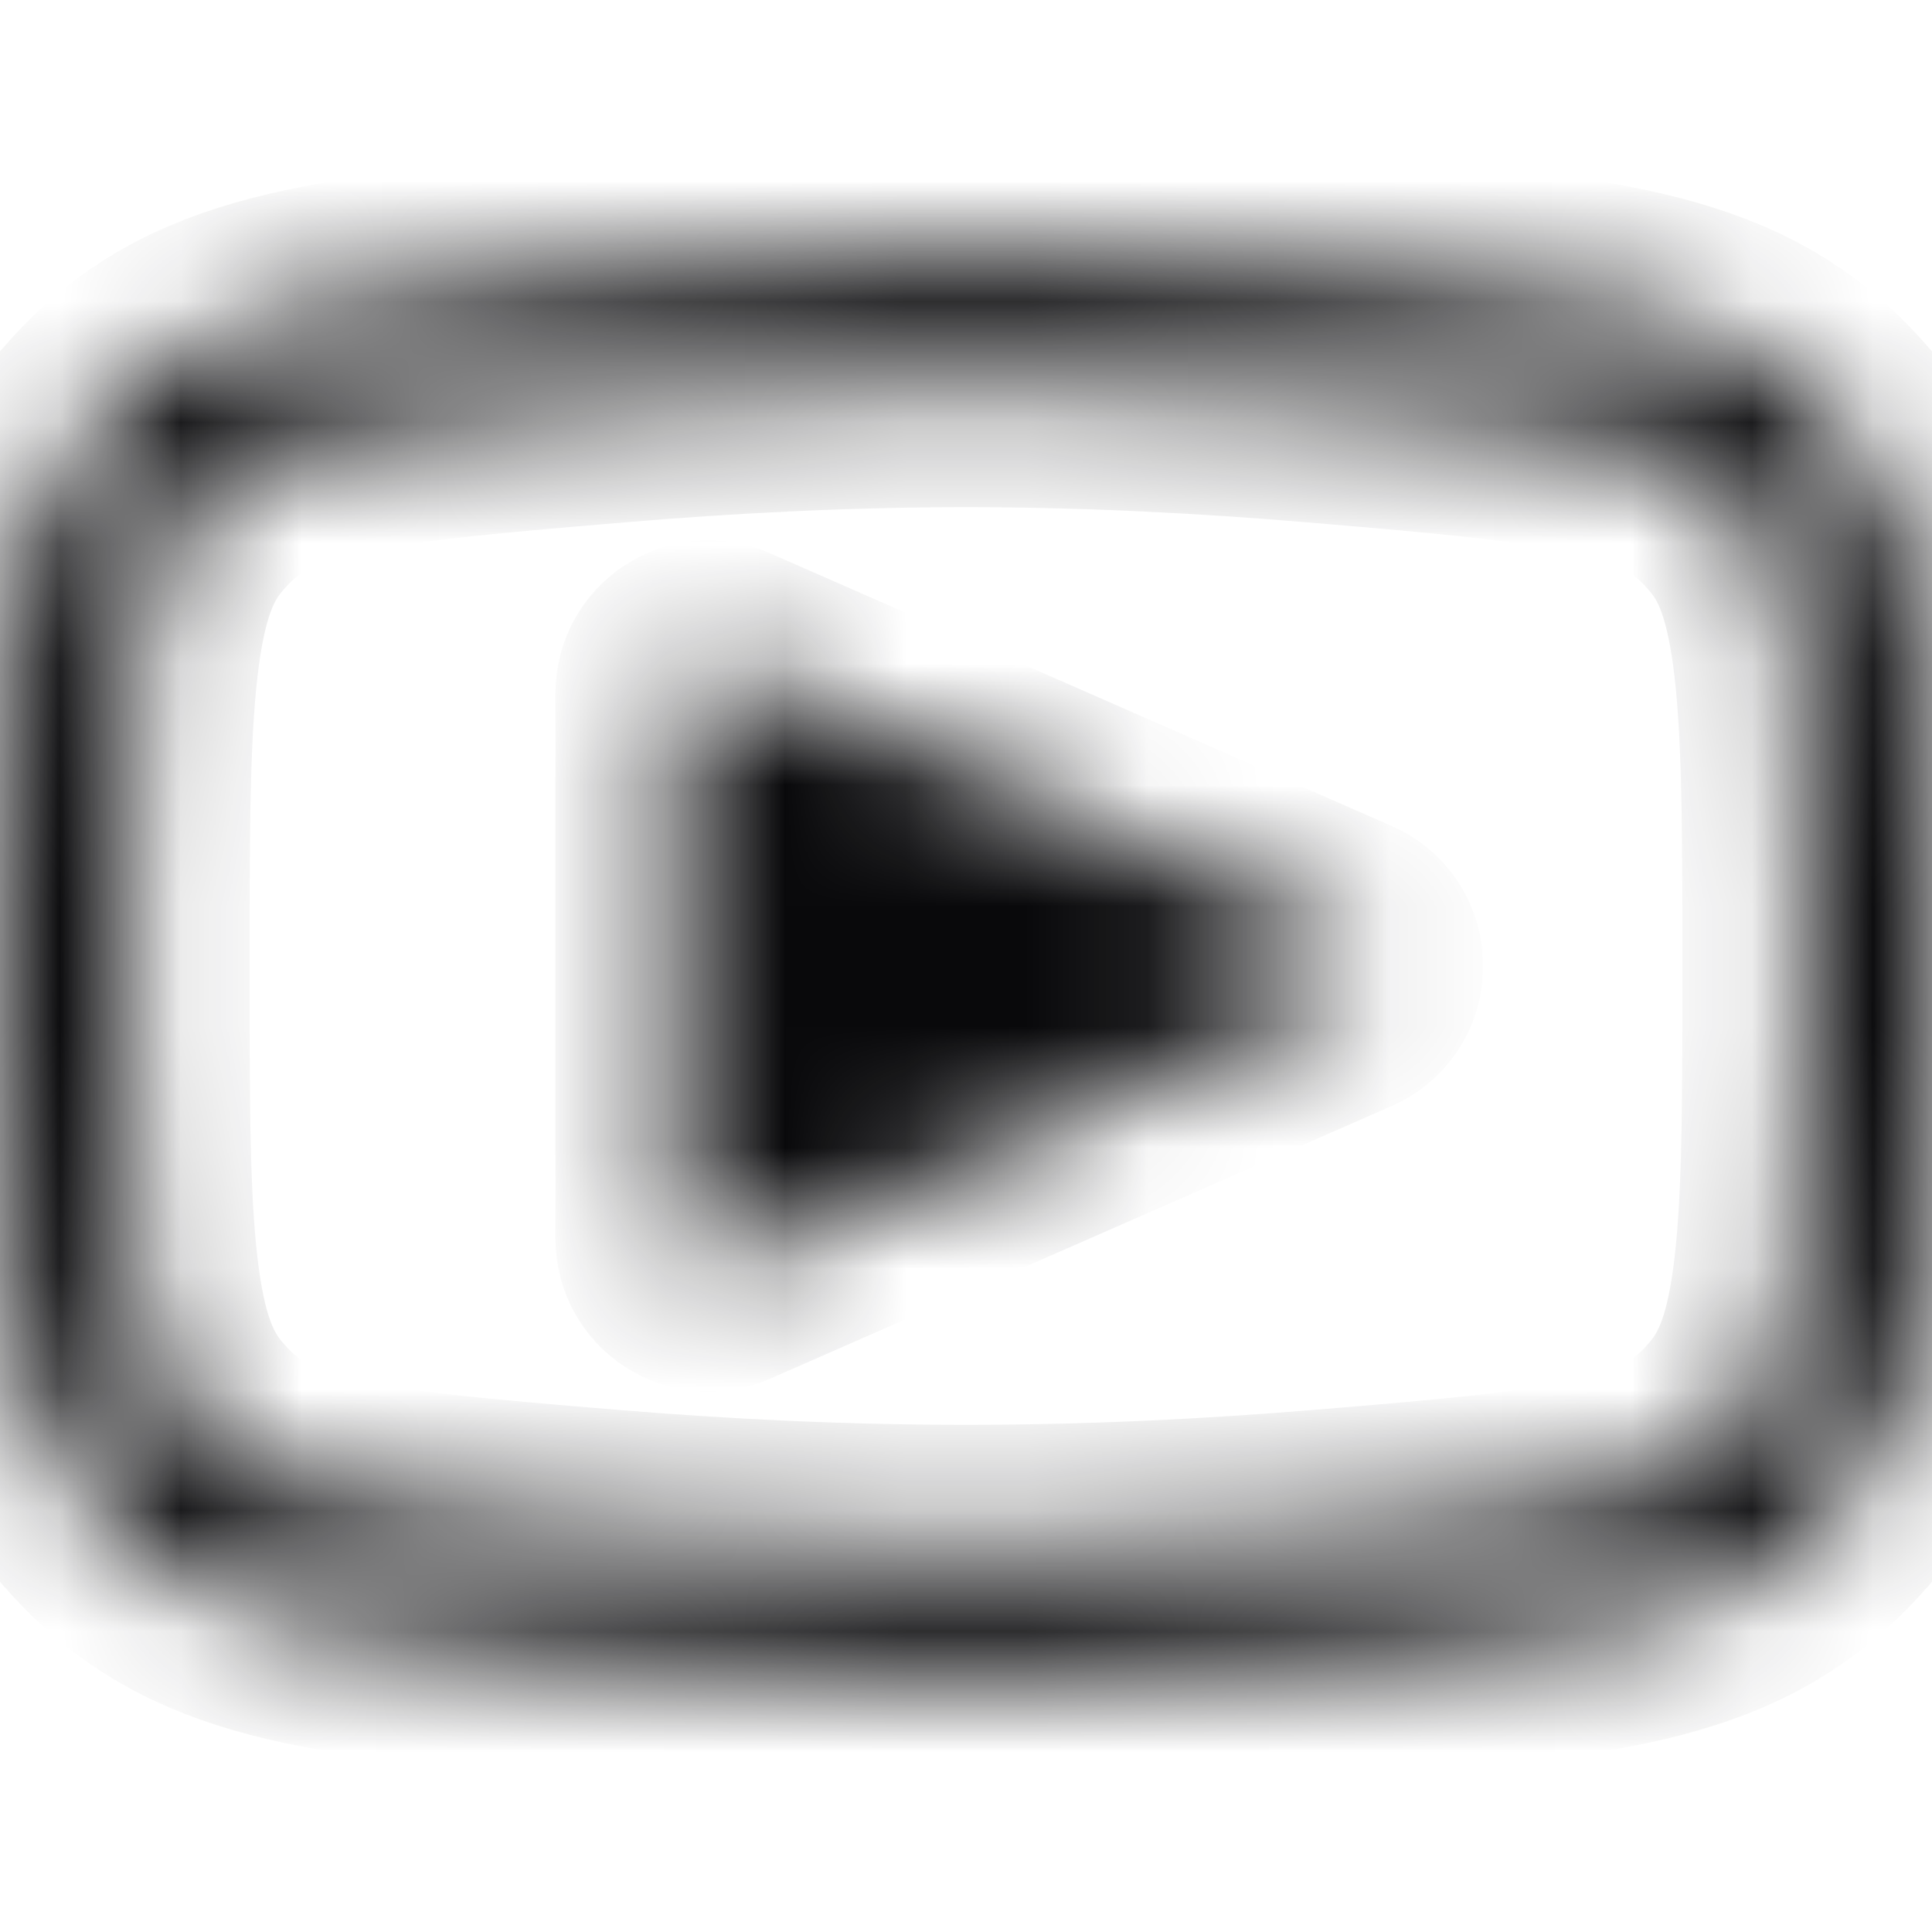 <svg width="16" height="16" viewBox="0 0 16 16" fill="none" xmlns="http://www.w3.org/2000/svg">
<mask id="path-1-inside-1_7546_2288" fill="white">
<path fill-rule="evenodd" clip-rule="evenodd" d="M5.082 3.33C6.007 3.252 6.998 3.2 8 3.2C9.002 3.2 9.993 3.252 10.918 3.33C12.032 3.424 12.752 3.488 13.303 3.618C13.805 3.737 14.085 3.893 14.326 4.14C14.352 4.167 14.389 4.207 14.414 4.236C14.627 4.482 14.766 4.788 14.846 5.368C14.931 5.99 14.933 6.802 14.933 8.027C14.933 9.238 14.931 10.038 14.846 10.651C14.767 11.222 14.628 11.527 14.413 11.775C14.389 11.803 14.351 11.844 14.325 11.871C14.081 12.12 13.803 12.275 13.314 12.391C12.774 12.519 12.069 12.581 10.974 12.672C10.047 12.749 9.041 12.8 8 12.8C6.959 12.8 5.953 12.749 5.026 12.672C3.931 12.581 3.226 12.519 2.686 12.391C2.197 12.275 1.919 12.12 1.675 11.871C1.649 11.844 1.611 11.803 1.587 11.775C1.372 11.527 1.233 11.222 1.154 10.651C1.069 10.038 1.067 9.238 1.067 8.027C1.067 6.802 1.069 5.99 1.154 5.368C1.234 4.788 1.373 4.482 1.586 4.236C1.61 4.207 1.648 4.167 1.674 4.14C1.915 3.893 2.195 3.737 2.696 3.618C3.248 3.488 3.968 3.424 5.082 3.33ZM0 8.027C0 5.635 0 4.439 0.779 3.538C0.818 3.493 0.869 3.437 0.911 3.394C1.743 2.542 2.826 2.451 4.992 2.267C5.941 2.187 6.962 2.133 8 2.133C9.038 2.133 10.059 2.187 11.008 2.267C13.174 2.451 14.257 2.542 15.089 3.394C15.131 3.437 15.182 3.493 15.221 3.538C16 4.439 16 5.635 16 8.027C16 10.389 16 11.571 15.22 12.473C15.181 12.517 15.129 12.574 15.087 12.617C14.254 13.469 13.19 13.557 11.062 13.735C10.112 13.814 9.075 13.867 8 13.867C6.925 13.867 5.888 13.814 4.938 13.735C2.81 13.557 1.746 13.469 0.913 12.617C0.871 12.574 0.819 12.517 0.78 12.473C0 11.571 0 10.389 0 8.027ZM5.6 5.742C5.6 5.549 5.798 5.42 5.974 5.497L11.123 7.756C11.336 7.849 11.336 8.151 11.123 8.244L5.974 10.503C5.798 10.58 5.6 10.451 5.6 10.258V5.742Z"/>
</mask>
<path fill-rule="evenodd" clip-rule="evenodd" d="M5.082 3.33C6.007 3.252 6.998 3.2 8 3.2C9.002 3.2 9.993 3.252 10.918 3.33C12.032 3.424 12.752 3.488 13.303 3.618C13.805 3.737 14.085 3.893 14.326 4.14C14.352 4.167 14.389 4.207 14.414 4.236C14.627 4.482 14.766 4.788 14.846 5.368C14.931 5.99 14.933 6.802 14.933 8.027C14.933 9.238 14.931 10.038 14.846 10.651C14.767 11.222 14.628 11.527 14.413 11.775C14.389 11.803 14.351 11.844 14.325 11.871C14.081 12.12 13.803 12.275 13.314 12.391C12.774 12.519 12.069 12.581 10.974 12.672C10.047 12.749 9.041 12.8 8 12.8C6.959 12.8 5.953 12.749 5.026 12.672C3.931 12.581 3.226 12.519 2.686 12.391C2.197 12.275 1.919 12.12 1.675 11.871C1.649 11.844 1.611 11.803 1.587 11.775C1.372 11.527 1.233 11.222 1.154 10.651C1.069 10.038 1.067 9.238 1.067 8.027C1.067 6.802 1.069 5.99 1.154 5.368C1.234 4.788 1.373 4.482 1.586 4.236C1.61 4.207 1.648 4.167 1.674 4.14C1.915 3.893 2.195 3.737 2.696 3.618C3.248 3.488 3.968 3.424 5.082 3.33ZM0 8.027C0 5.635 0 4.439 0.779 3.538C0.818 3.493 0.869 3.437 0.911 3.394C1.743 2.542 2.826 2.451 4.992 2.267C5.941 2.187 6.962 2.133 8 2.133C9.038 2.133 10.059 2.187 11.008 2.267C13.174 2.451 14.257 2.542 15.089 3.394C15.131 3.437 15.182 3.493 15.221 3.538C16 4.439 16 5.635 16 8.027C16 10.389 16 11.571 15.22 12.473C15.181 12.517 15.129 12.574 15.087 12.617C14.254 13.469 13.19 13.557 11.062 13.735C10.112 13.814 9.075 13.867 8 13.867C6.925 13.867 5.888 13.814 4.938 13.735C2.81 13.557 1.746 13.469 0.913 12.617C0.871 12.574 0.819 12.517 0.78 12.473C0 11.571 0 10.389 0 8.027ZM5.6 5.742C5.6 5.549 5.798 5.42 5.974 5.497L11.123 7.756C11.336 7.849 11.336 8.151 11.123 8.244L5.974 10.503C5.798 10.58 5.6 10.451 5.6 10.258V5.742Z" fill="#09090B" stroke="#09090B" stroke-width="2" mask="url(#path-1-inside-1_7546_2288)"/>
</svg>
